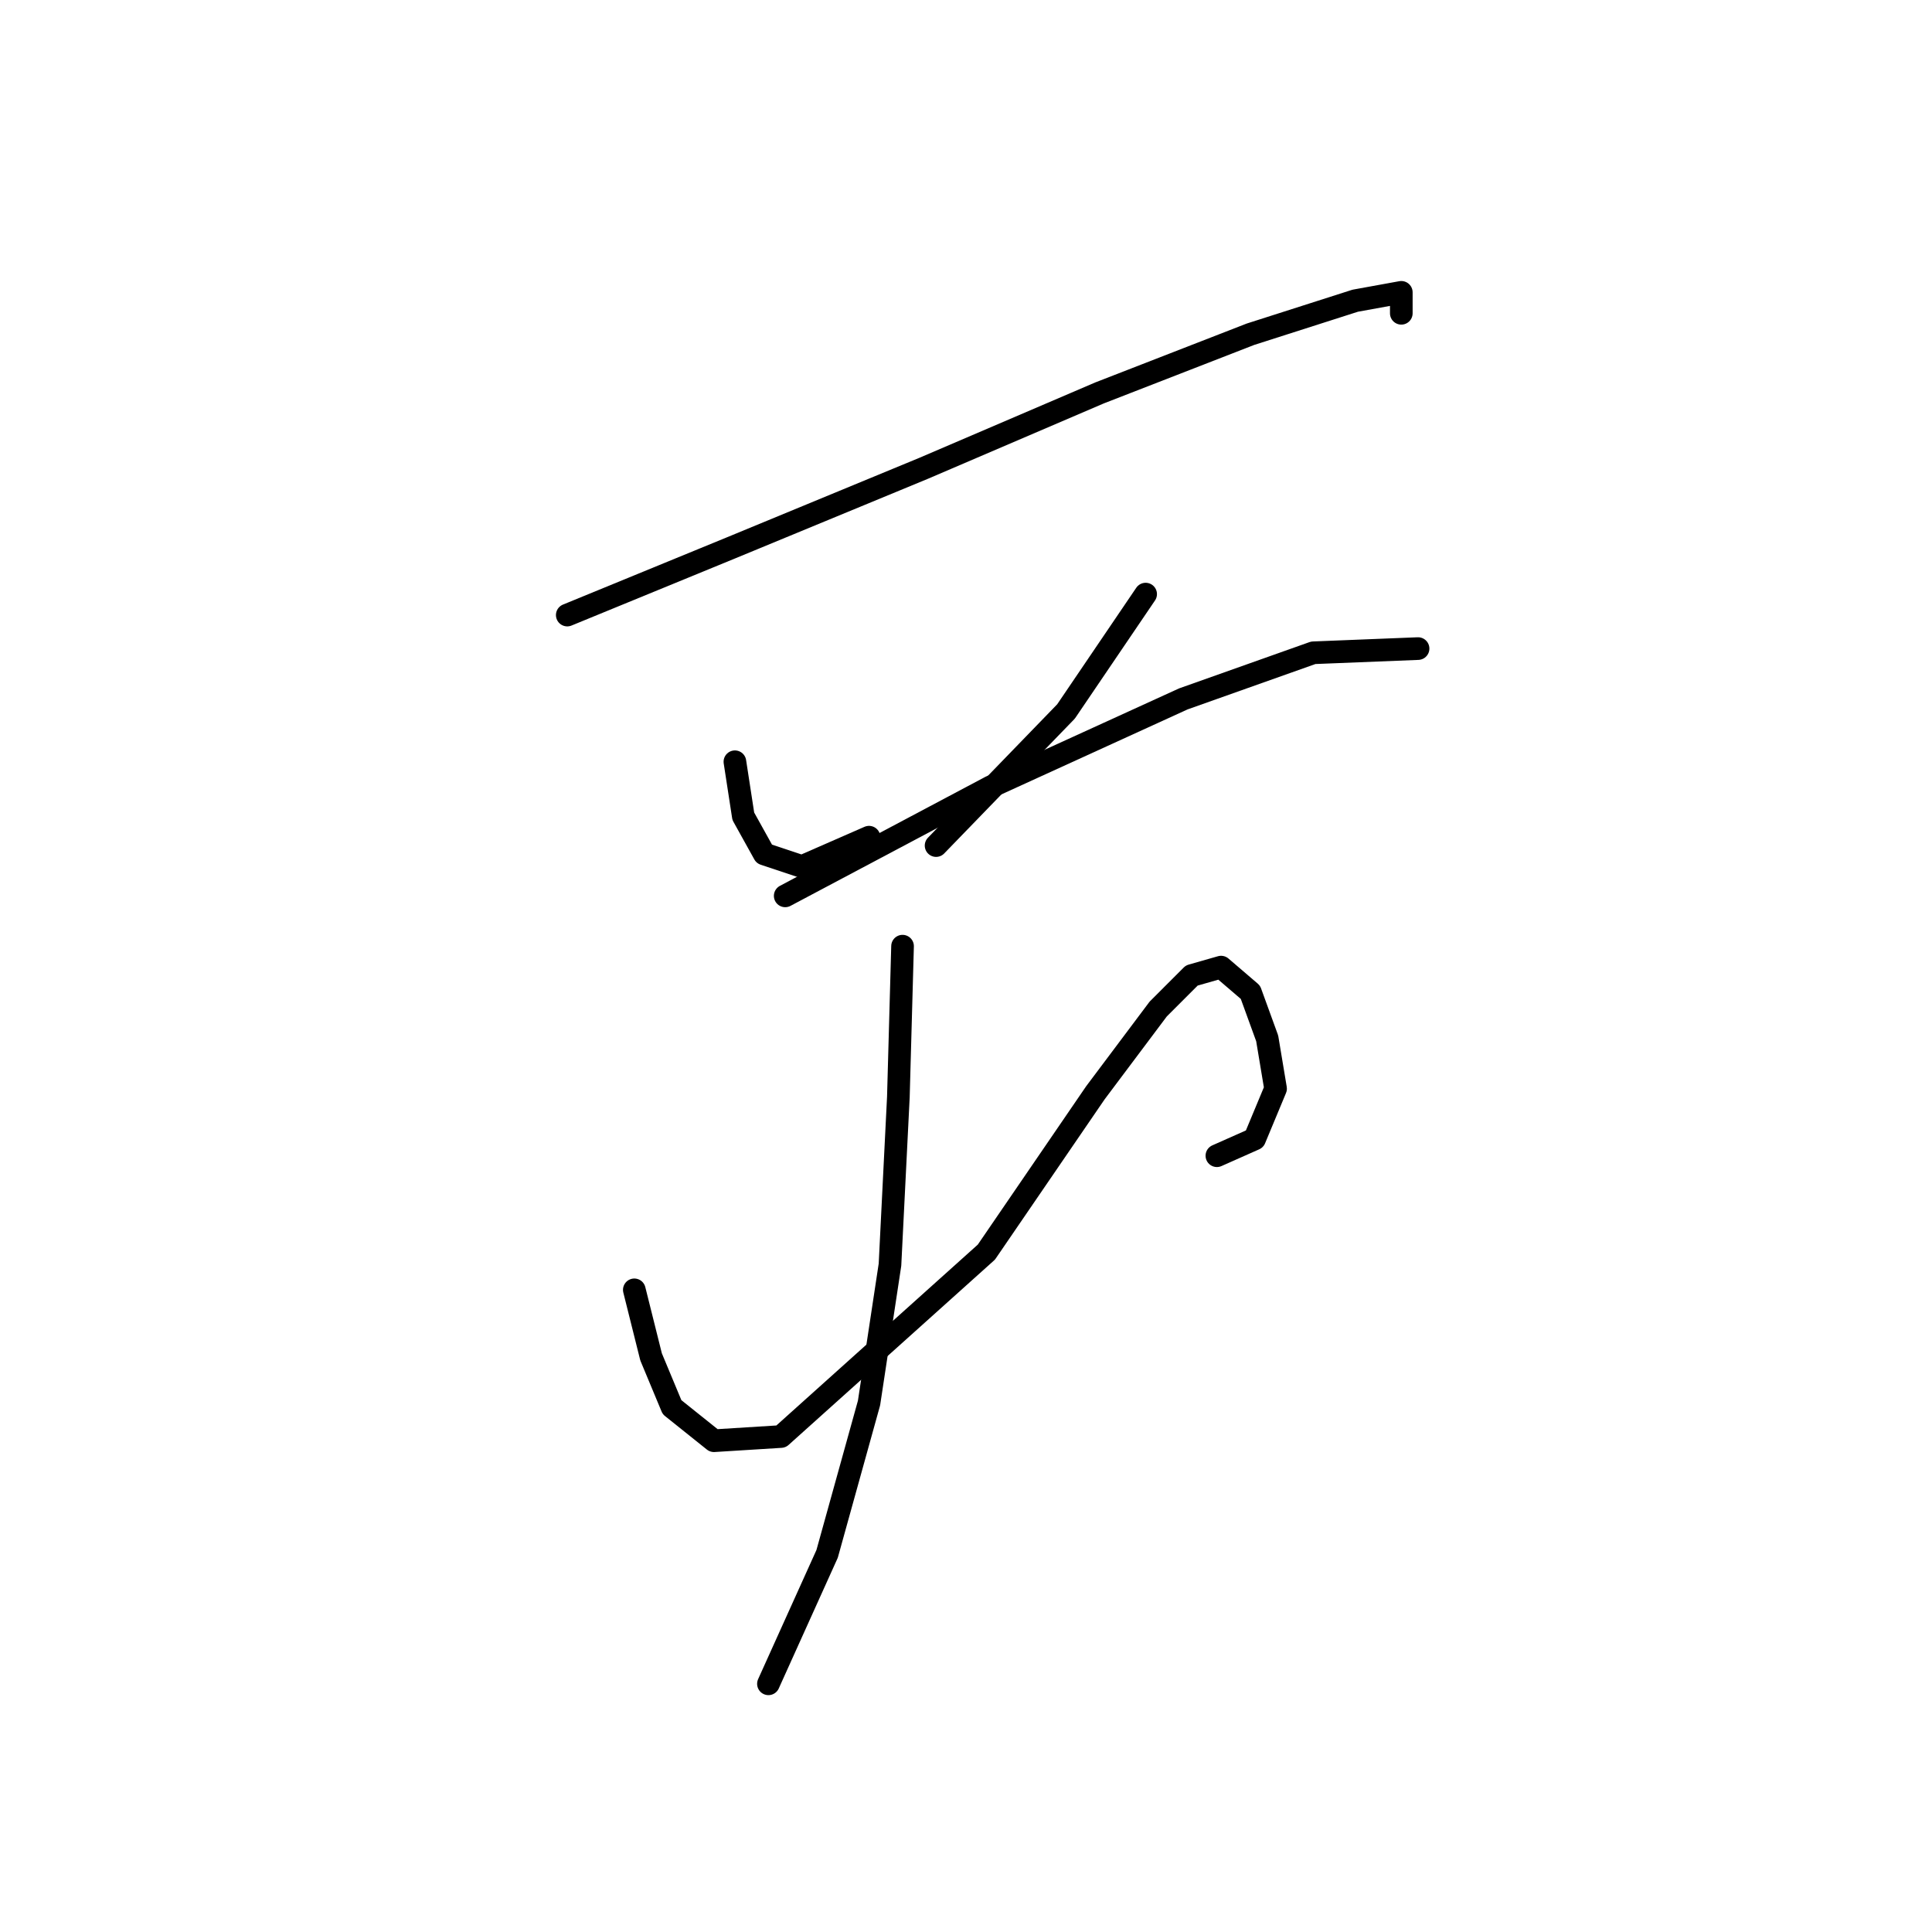 <?xml version="1.0" standalone="no"?>
    <svg width="256" height="256" xmlns="http://www.w3.org/2000/svg" version="1.1">
    <polyline stroke="black" stroke-width="3" stroke-linecap="round" fill="transparent" stroke-linejoin="round" points="75.165 81.499 96.823 72.613 122.37 62.061 145.694 52.065 165.687 44.29 179.571 39.847 185.68 38.737 185.68 41.513 185.68 41.513 " />
        <polyline stroke="black" stroke-width="3" stroke-linecap="round" fill="transparent" stroke-linejoin="round" points="97.379 100.936 98.49 108.156 101.266 113.154 106.264 114.82 115.15 110.932 115.15 110.932 " />
        <polyline stroke="black" stroke-width="3" stroke-linecap="round" fill="transparent" stroke-linejoin="round" points="151.803 78.722 141.252 94.272 124.036 112.043 124.036 112.043 " />
        <polyline stroke="black" stroke-width="3" stroke-linecap="round" fill="transparent" stroke-linejoin="round" points="104.043 118.707 131.255 104.268 156.802 92.606 174.017 86.497 187.901 85.941 187.901 85.941 " />
        <polyline stroke="black" stroke-width="3" stroke-linecap="round" fill="transparent" stroke-linejoin="round" points="84.05 170.91 86.272 179.796 89.049 186.46 94.602 190.903 103.488 190.348 130.7 165.912 145.139 144.809 153.469 133.702 157.912 129.259 161.8 128.148 165.687 131.48 167.909 137.589 169.019 144.253 166.243 150.918 161.244 153.139 161.244 153.139 " />
        <polyline stroke="black" stroke-width="3" stroke-linecap="round" fill="transparent" stroke-linejoin="round" points="119.593 125.372 119.038 145.364 117.927 167.578 115.15 185.905 109.597 205.898 101.822 223.114 101.822 223.114 " />
        </svg>